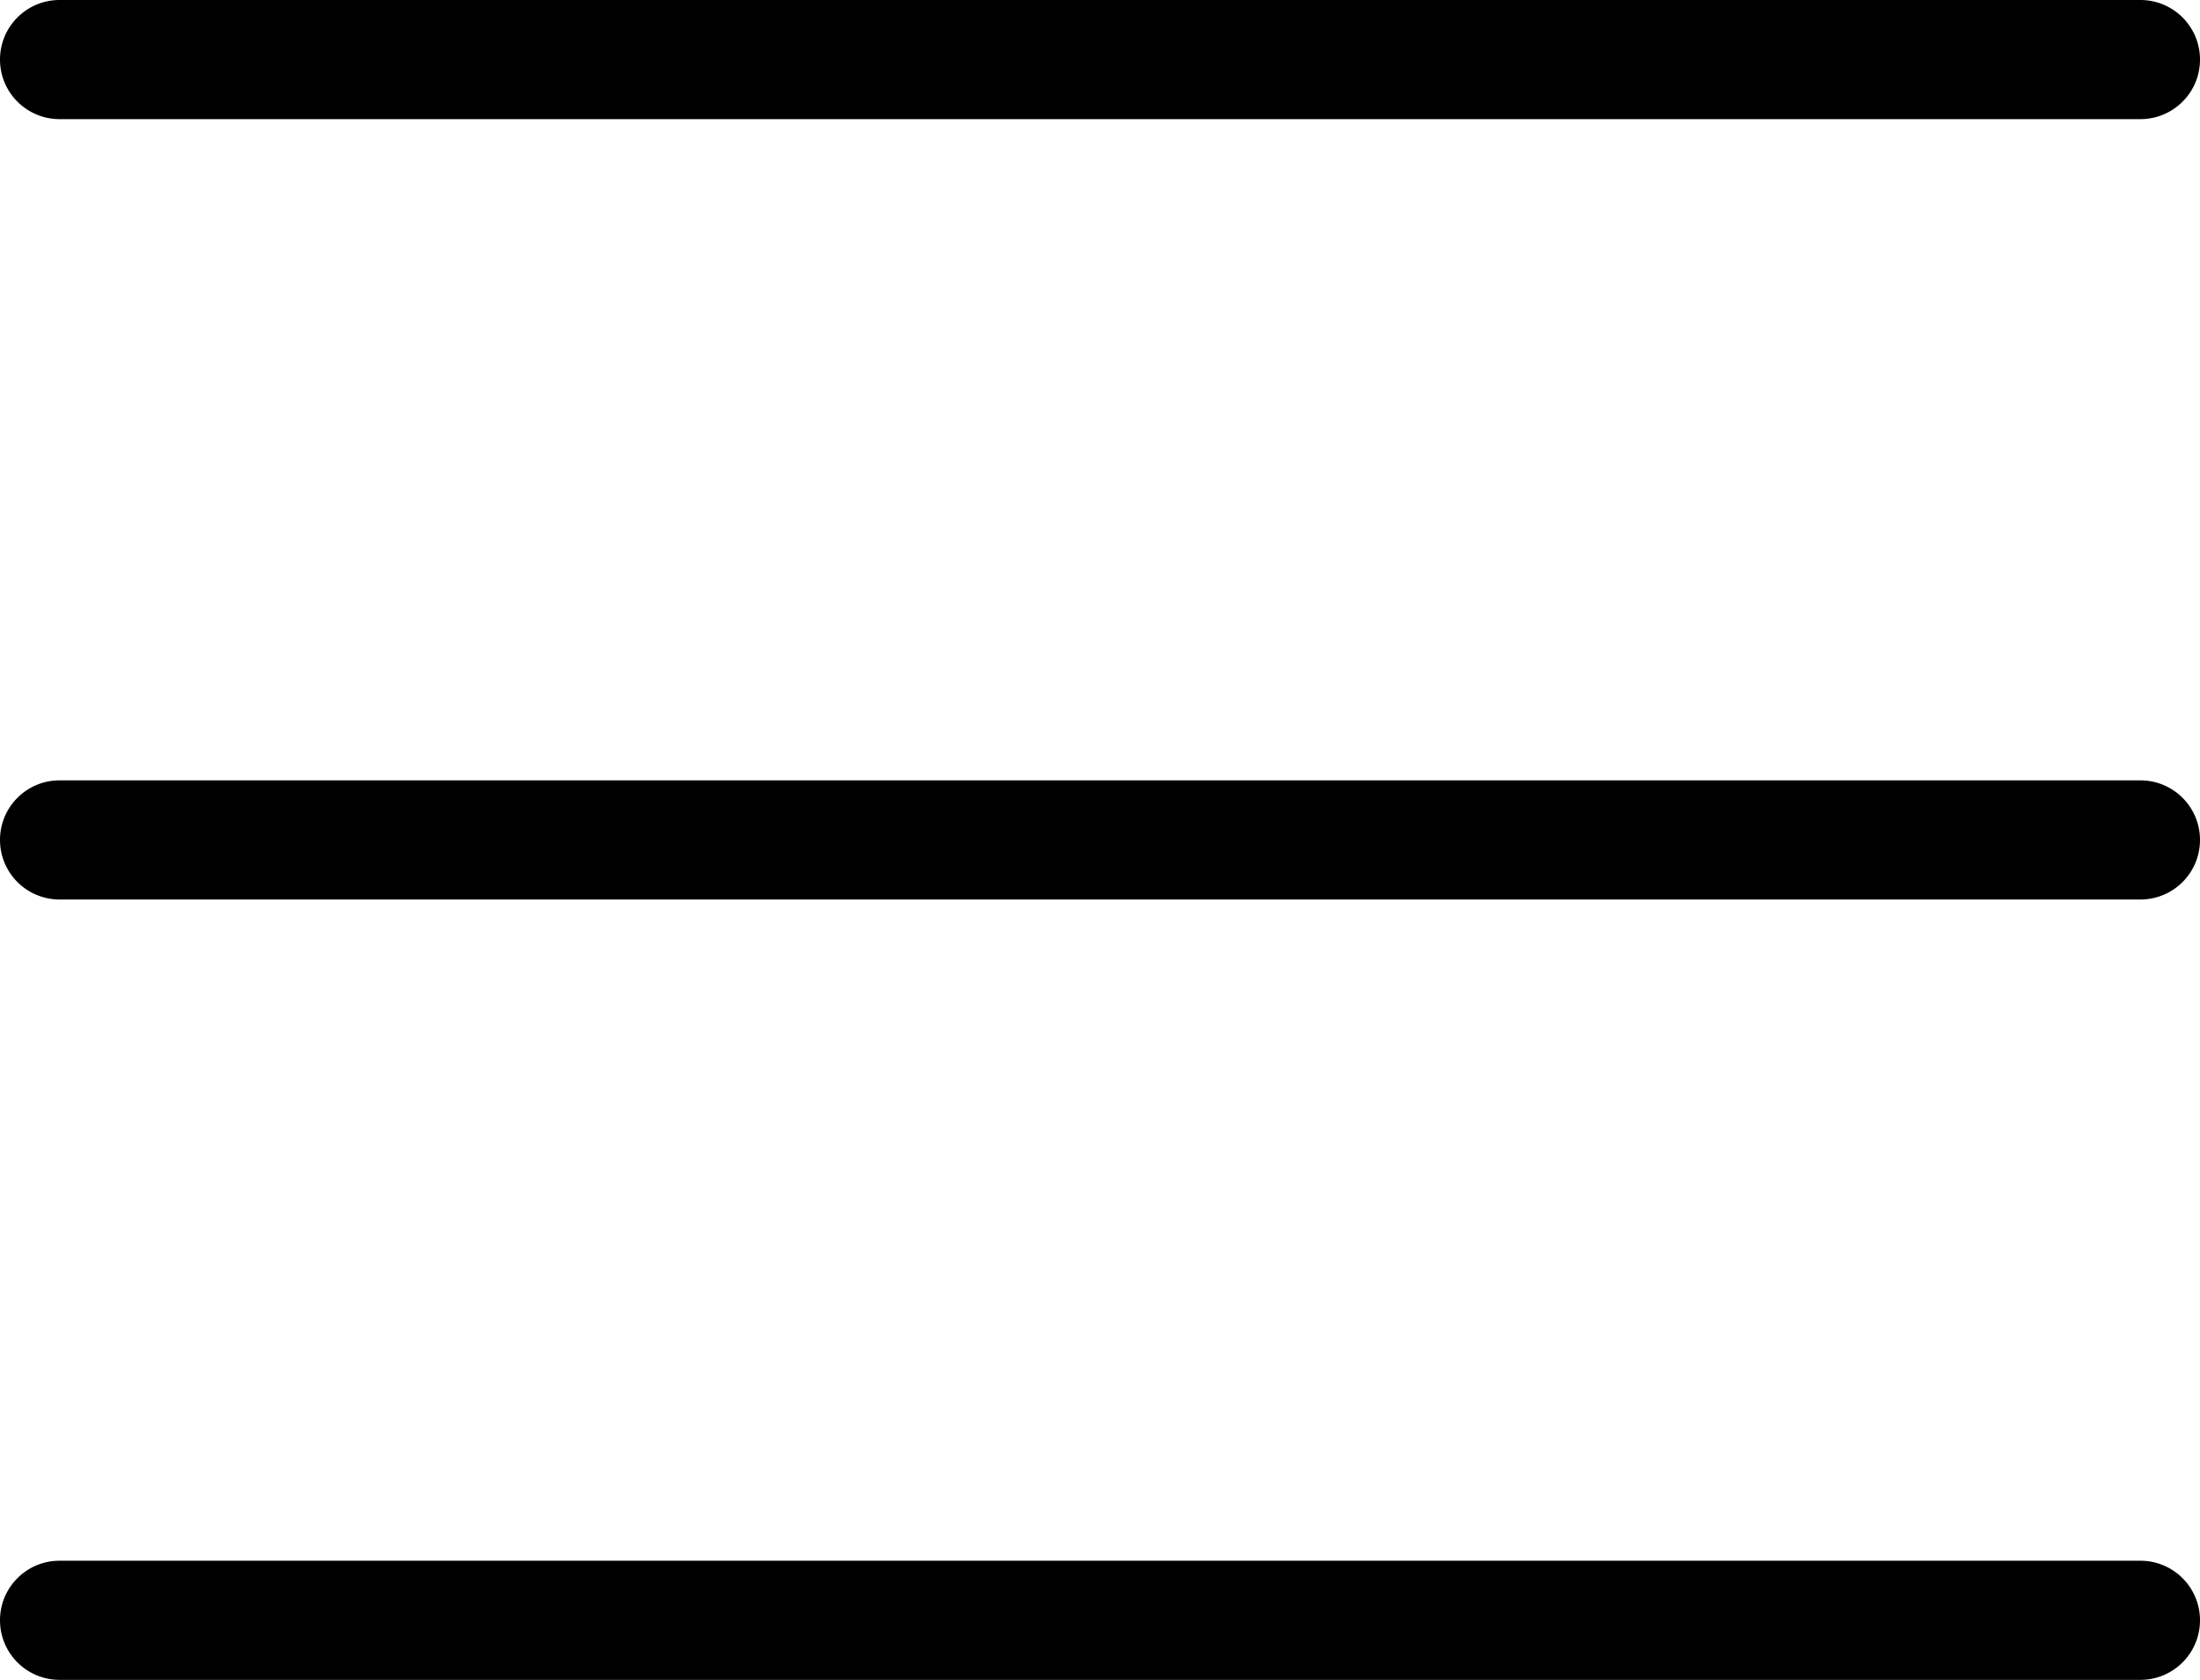 <svg viewBox="350.731 167.589 16.916 12.916" width="16.916" height="12.916" fill="currentColor">
  <path d="M351.189 168.047h16m-16.458 0c0-.253.205-.458.458-.458h16a.458.458 0 1 1 0 .916h-16a.458.458 0 0 1-.458-.458Zm.458 6h16m-16.458 0c0-.253.205-.458.458-.458h16a.458.458 0 1 1 0 .916h-16a.458.458 0 0 1-.458-.458Zm.458 6h16m-16.458 0c0-.253.205-.458.458-.458h16a.458.458 0 1 1 0 .916h-16a.458.458 0 0 1-.458-.458Z" />
</svg>